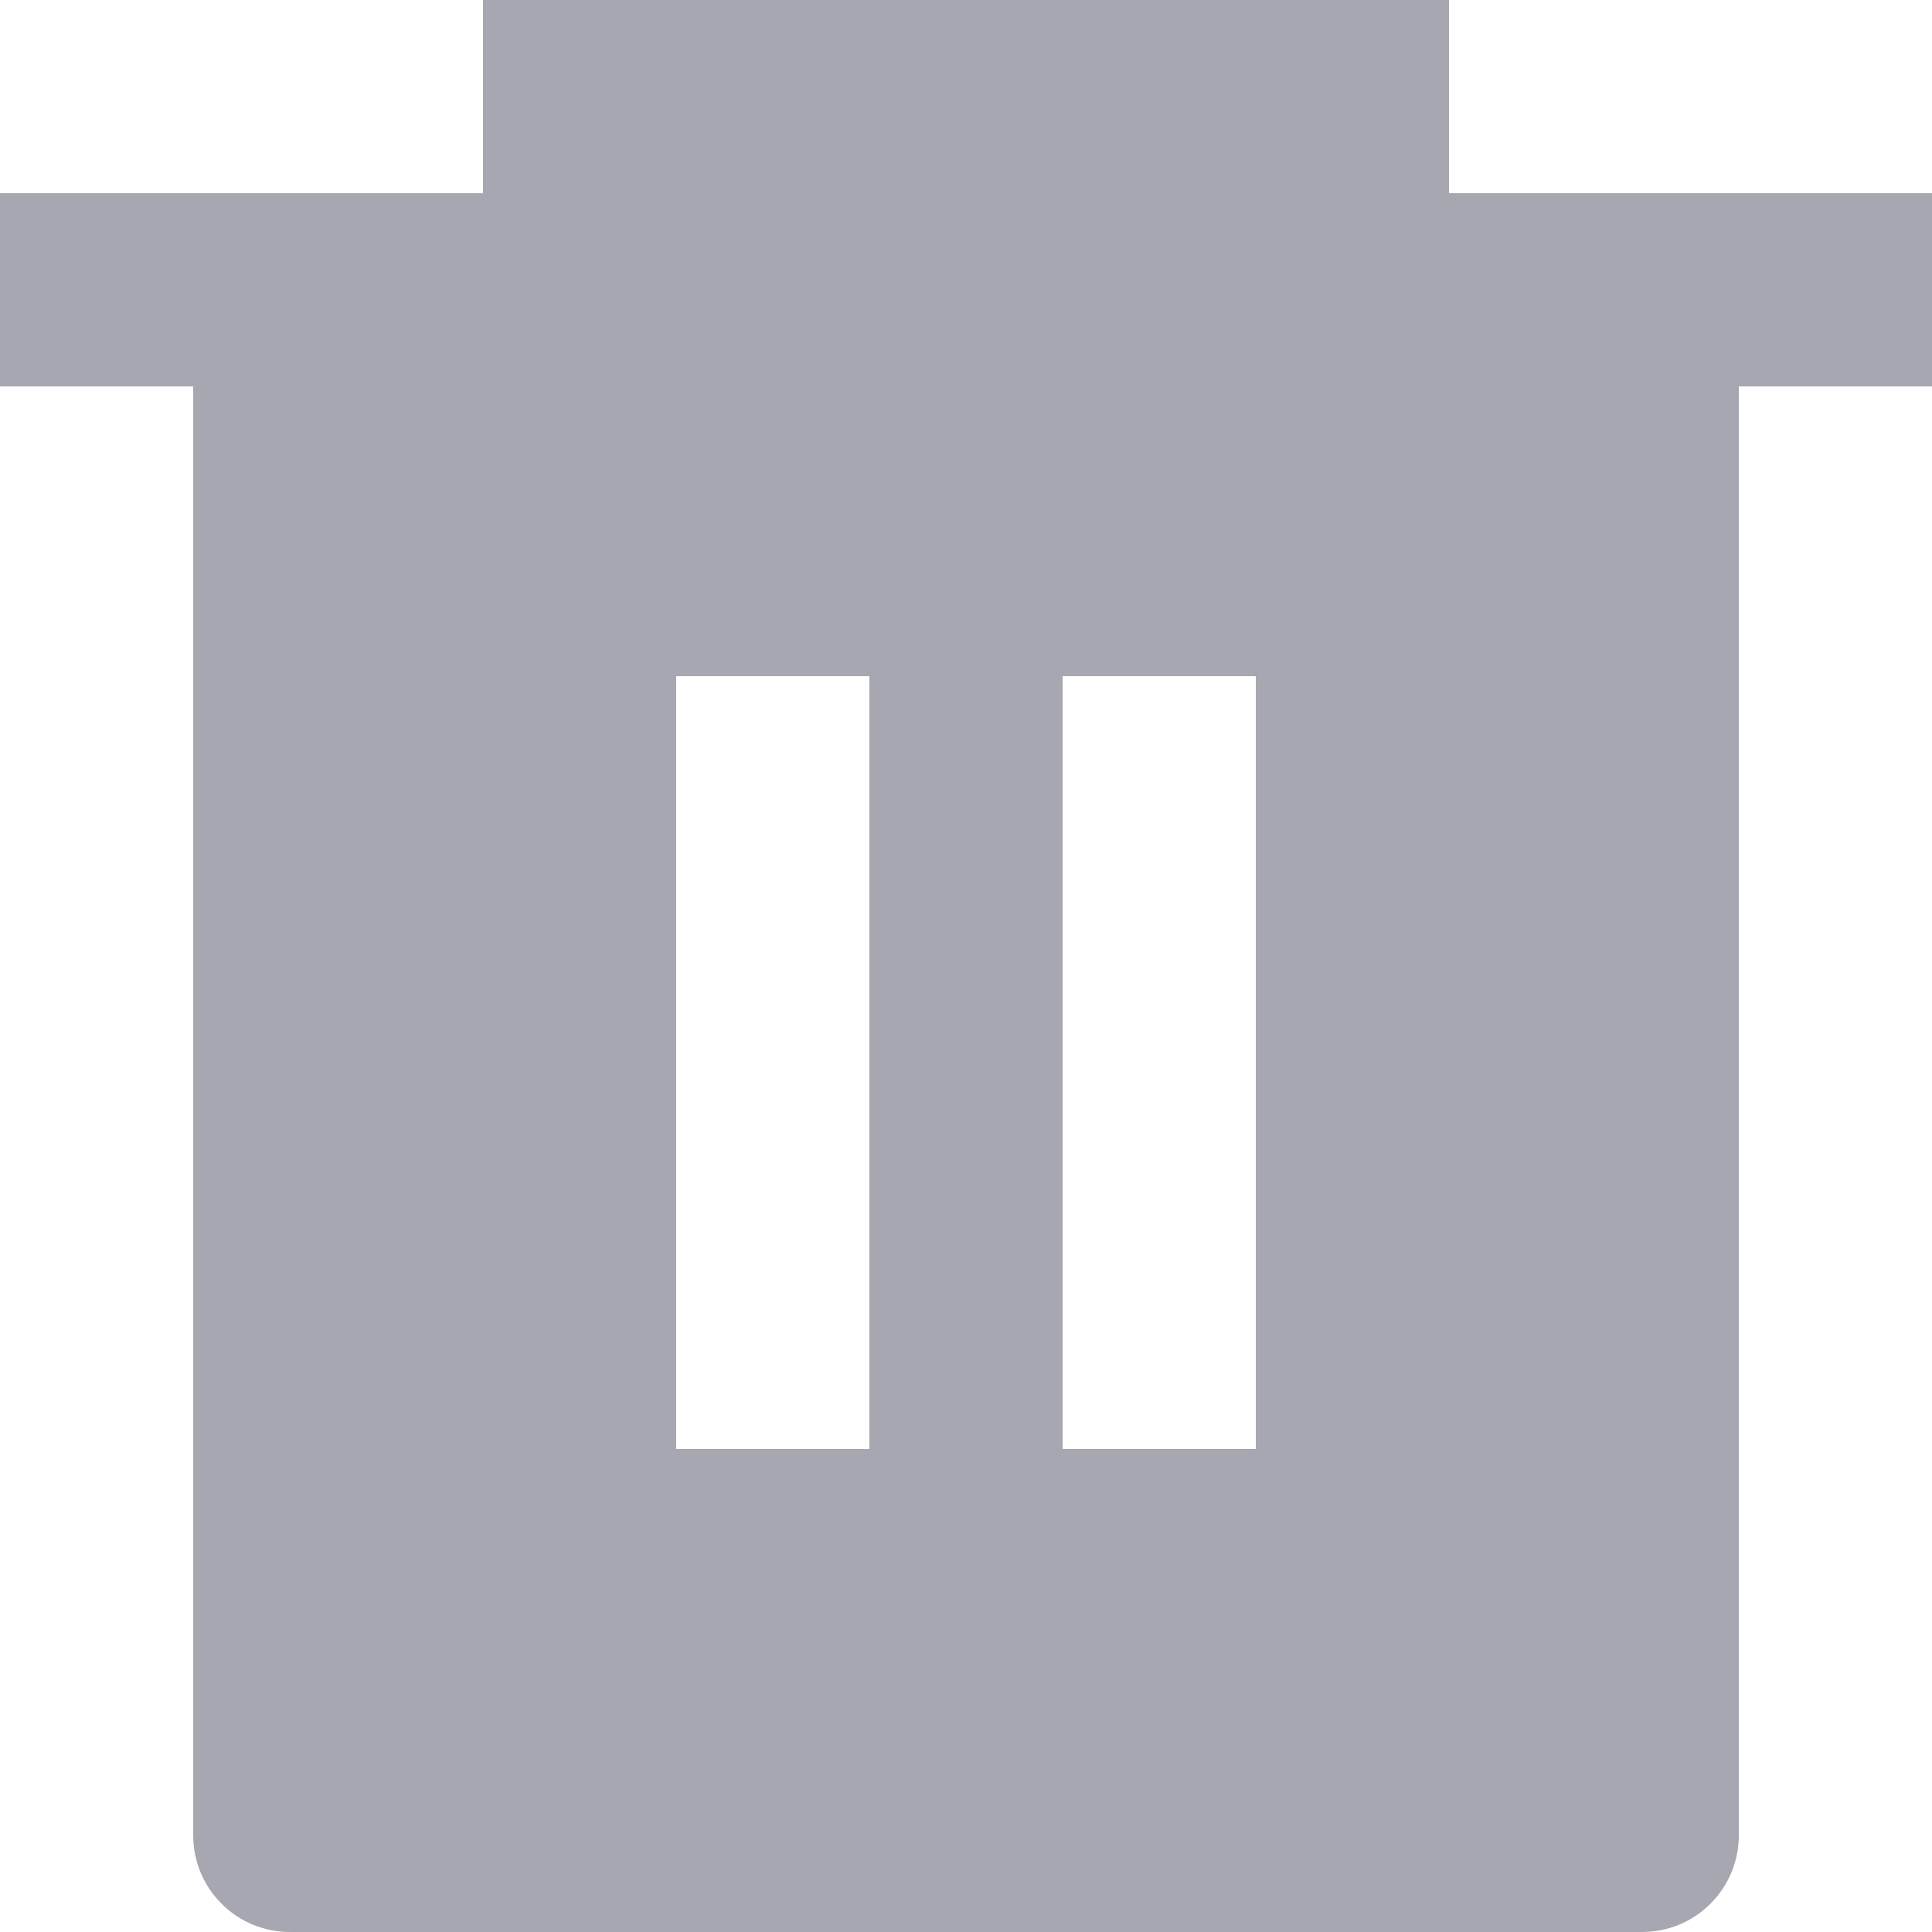 <svg width="12" height="12" viewBox="0 0 12 12" fill="none" xmlns="http://www.w3.org/2000/svg">
<path d="M9 1.2H12V2.4H10.8V11.4C10.8 11.559 10.737 11.712 10.624 11.824C10.512 11.937 10.359 12 10.2 12H1.8C1.641 12 1.488 11.937 1.376 11.824C1.263 11.712 1.2 11.559 1.2 11.4V2.4H0V1.2H3V0H9V1.2ZM4.2 4.2V9H5.4V4.2H4.2ZM6.6 4.2V9H7.8V4.2H6.6Z" fill="#A6A7B0"/>
</svg>
